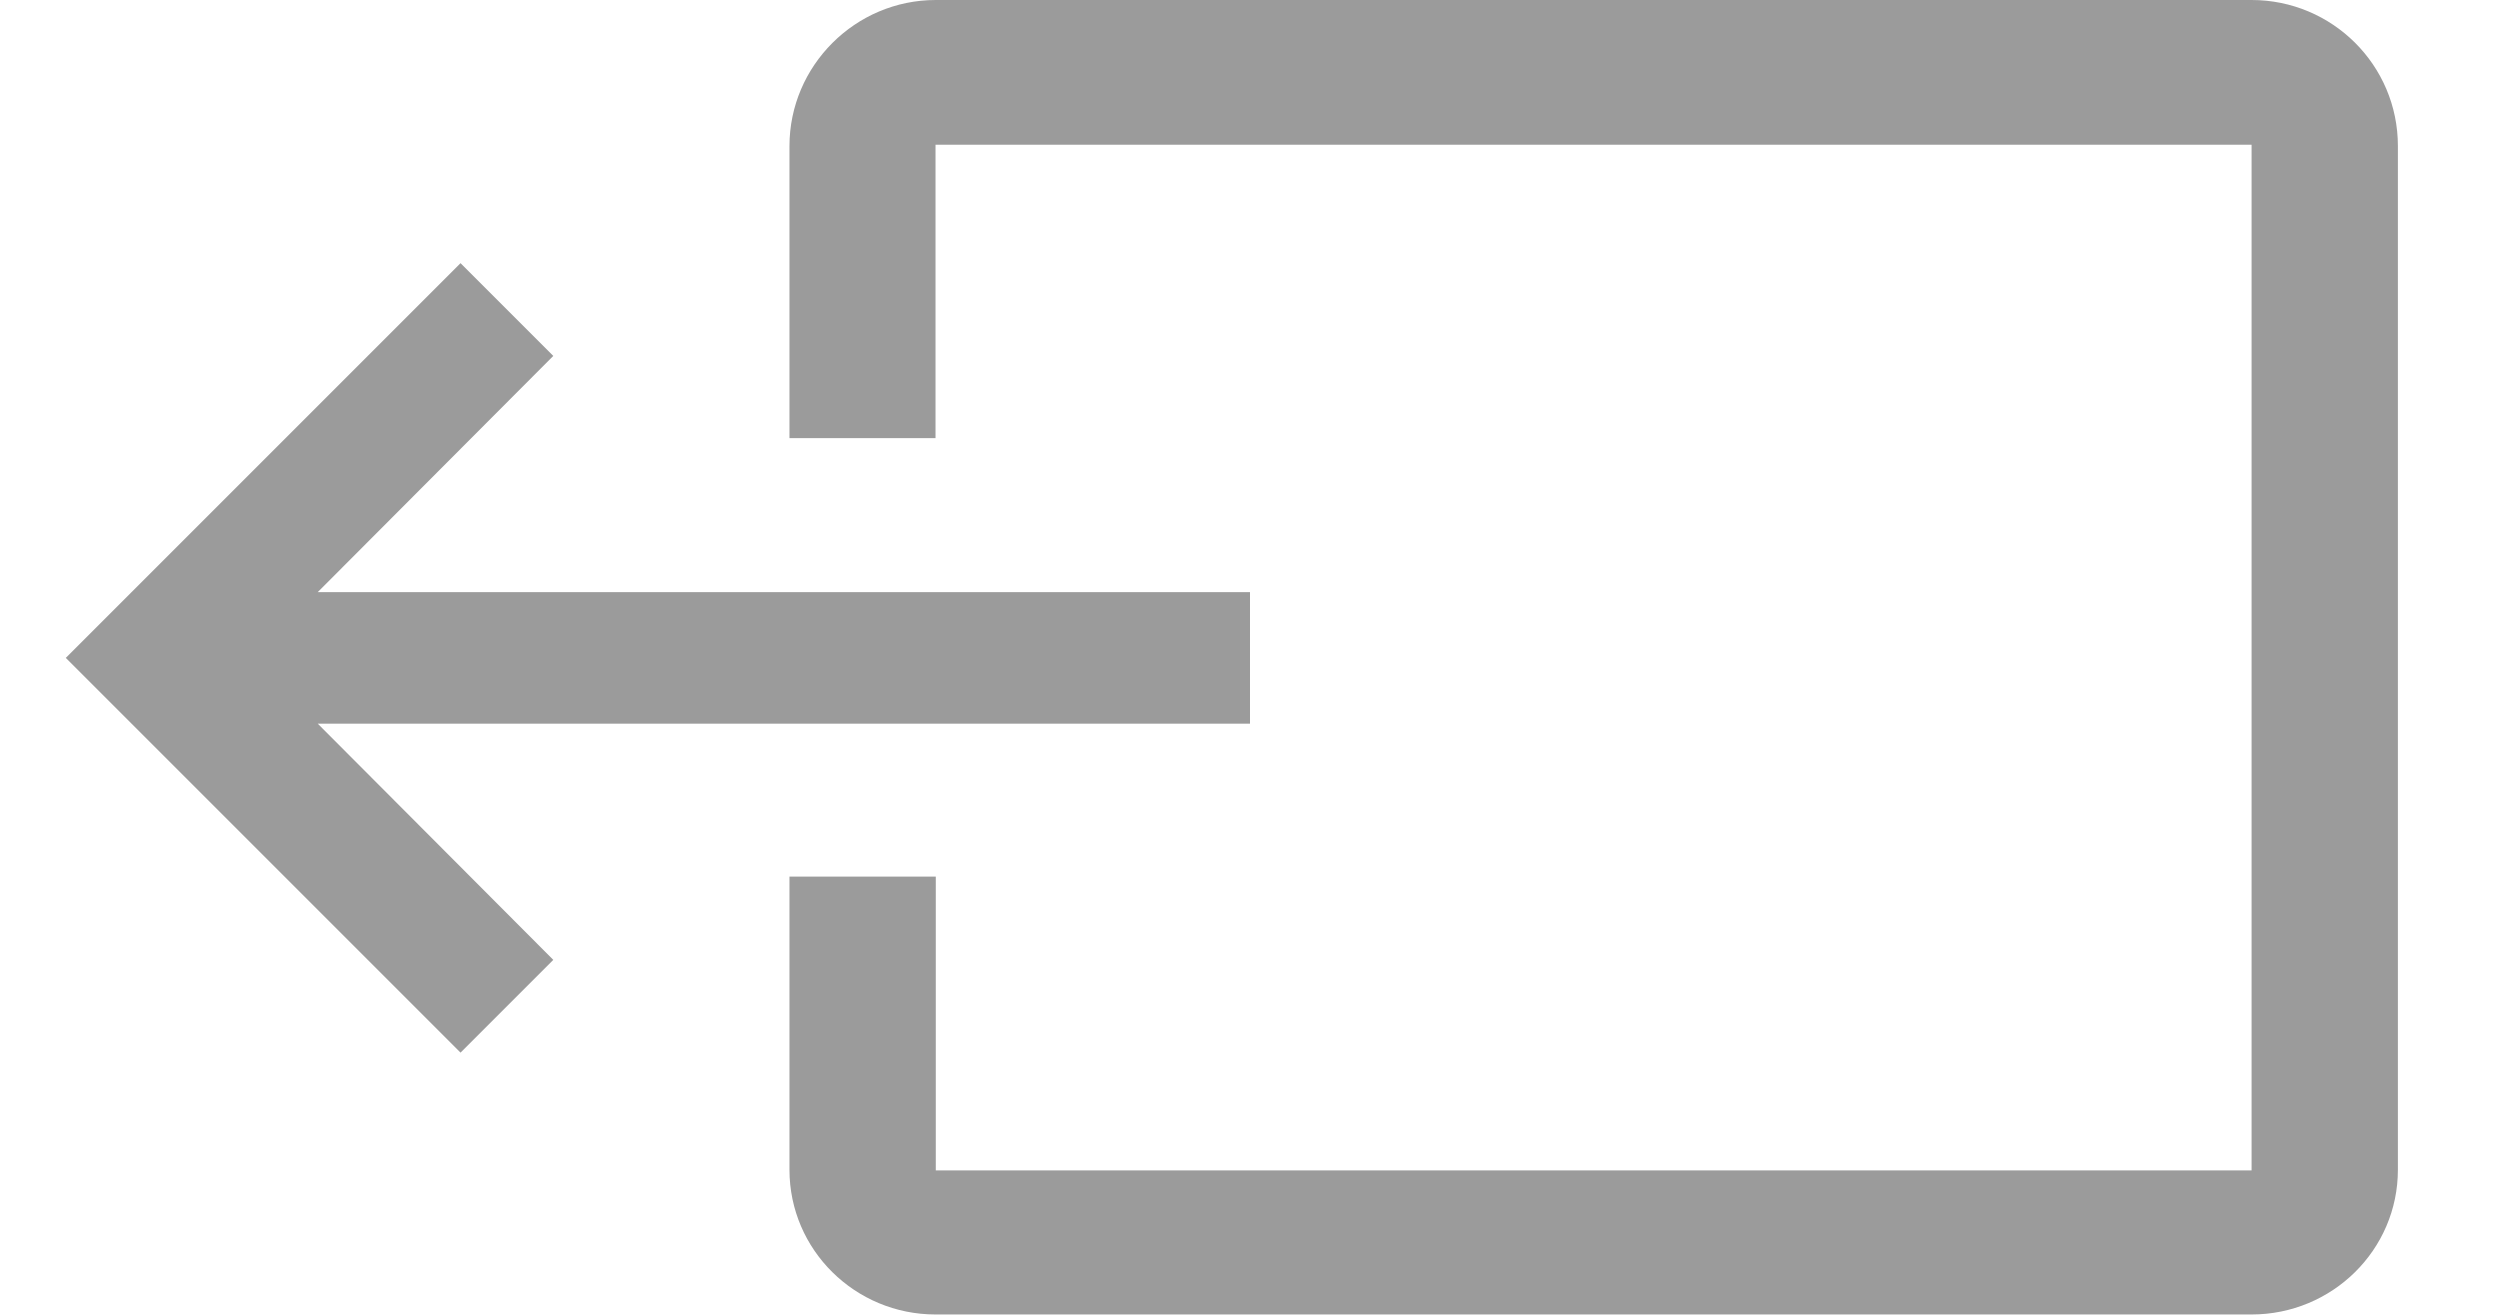 <svg width="19" height="10" viewBox="0 0 19 10" xmlns="http://www.w3.org/2000/svg">
  <title>
    Group
  </title>
  <g fill="none" fill-rule="evenodd">
    <path d="M4-1h12v12H4"/>
    <path fill="#9B9B9B" d="M9.5 4.5H2.415l1.79-1.795L3.5 2l-3 3 3 3 .705-.705L2.415 5.5H9.5"/>
    <path d="M17.112 0h-10C6.5 0 6 .5 6 1.11V3.33h1.11V1.1h10.002v7.795h-10V6.662H6V8.89c0 .61.5 1.1 1.11 1.1h10.002c.612 0 1.112-.49 1.112-1.1V1.11c0-.616-.5-1.11-1.112-1.11z" fill="#9B9B9B"/>
  </g>
</svg>
